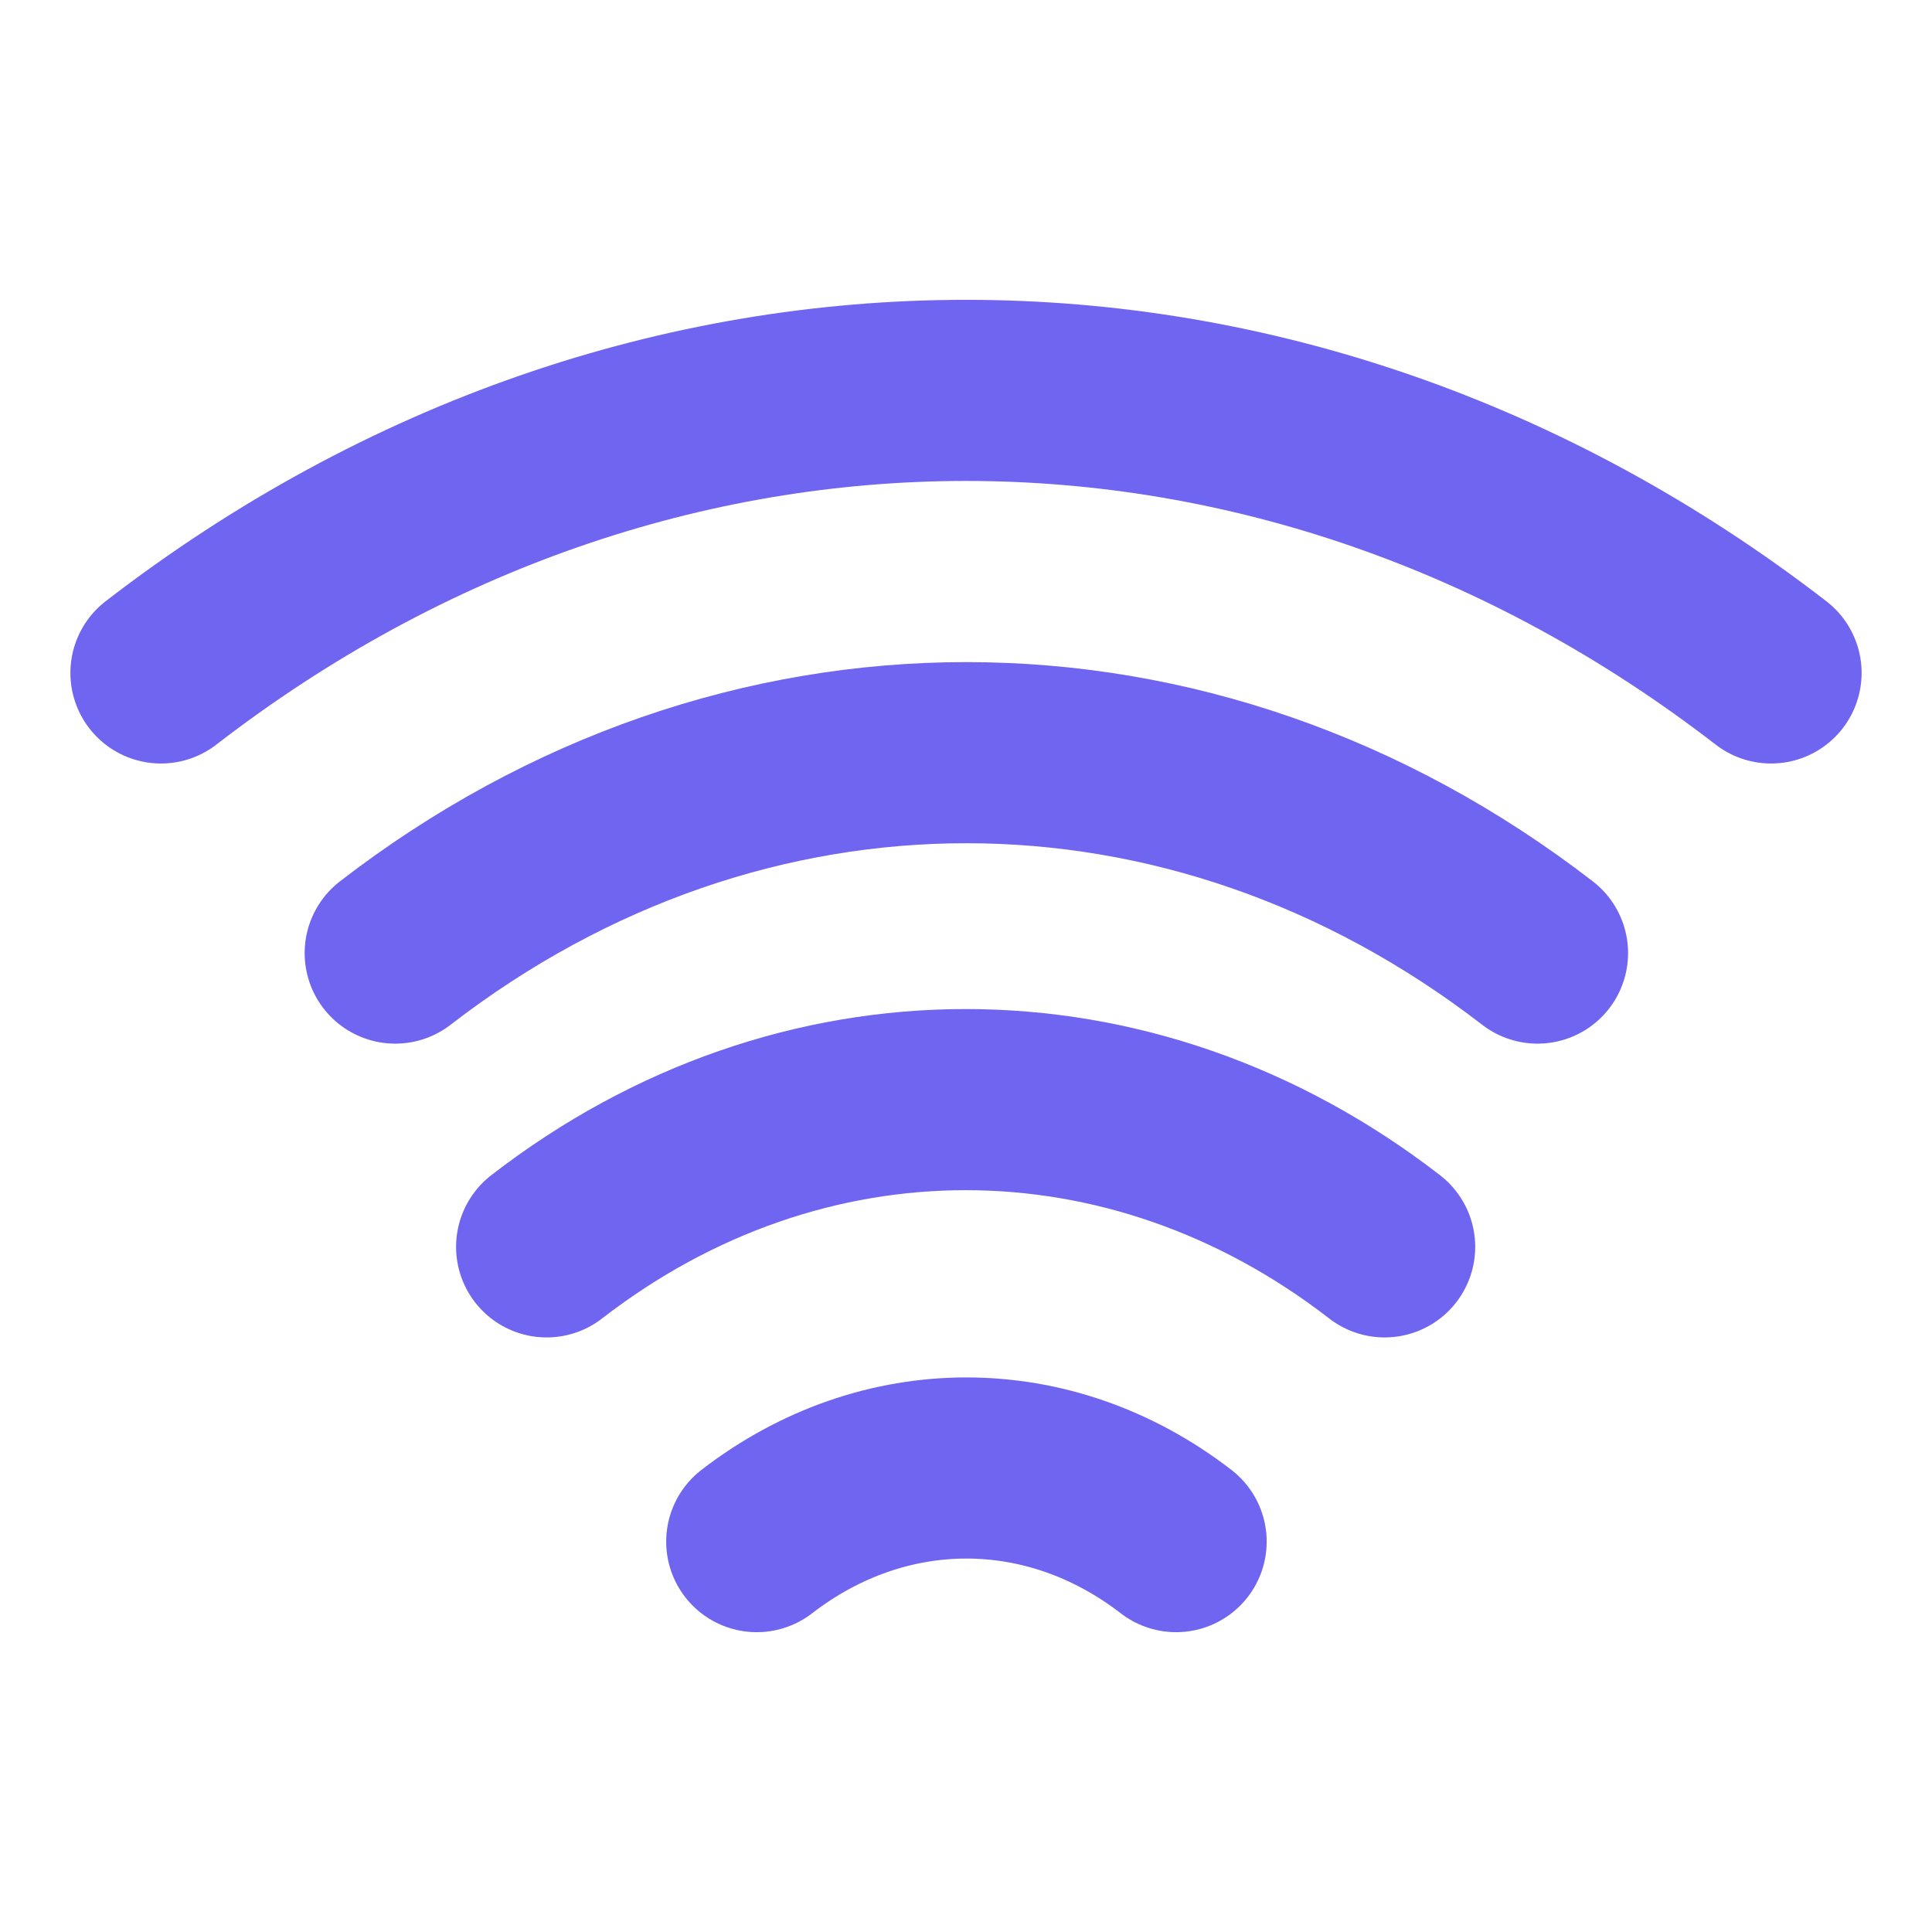 <svg width="16" height="16" viewBox="0 0 16 16" fill="none" xmlns="http://www.w3.org/2000/svg">
<path d="M3.273 7.893C6.14 5.68 9.867 5.68 12.733 7.893" stroke="#7065F0" stroke-width="1.5" stroke-linecap="round" stroke-linejoin="round"/>
<path d="M1.333 5.573C5.373 2.453 10.627 2.453 14.667 5.573" stroke="#7065F0" stroke-width="1.5" stroke-linecap="round" stroke-linejoin="round"/>
<path d="M4.527 10.326C6.627 8.7 9.367 8.7 11.467 10.326" stroke="#7065F0" stroke-width="1.5" stroke-linecap="round" stroke-linejoin="round"/>
<path d="M6.267 12.767C7.32 11.954 8.687 11.954 9.74 12.767" stroke="#7065F0" stroke-width="1.5" stroke-linecap="round" stroke-linejoin="round"/>
</svg>
